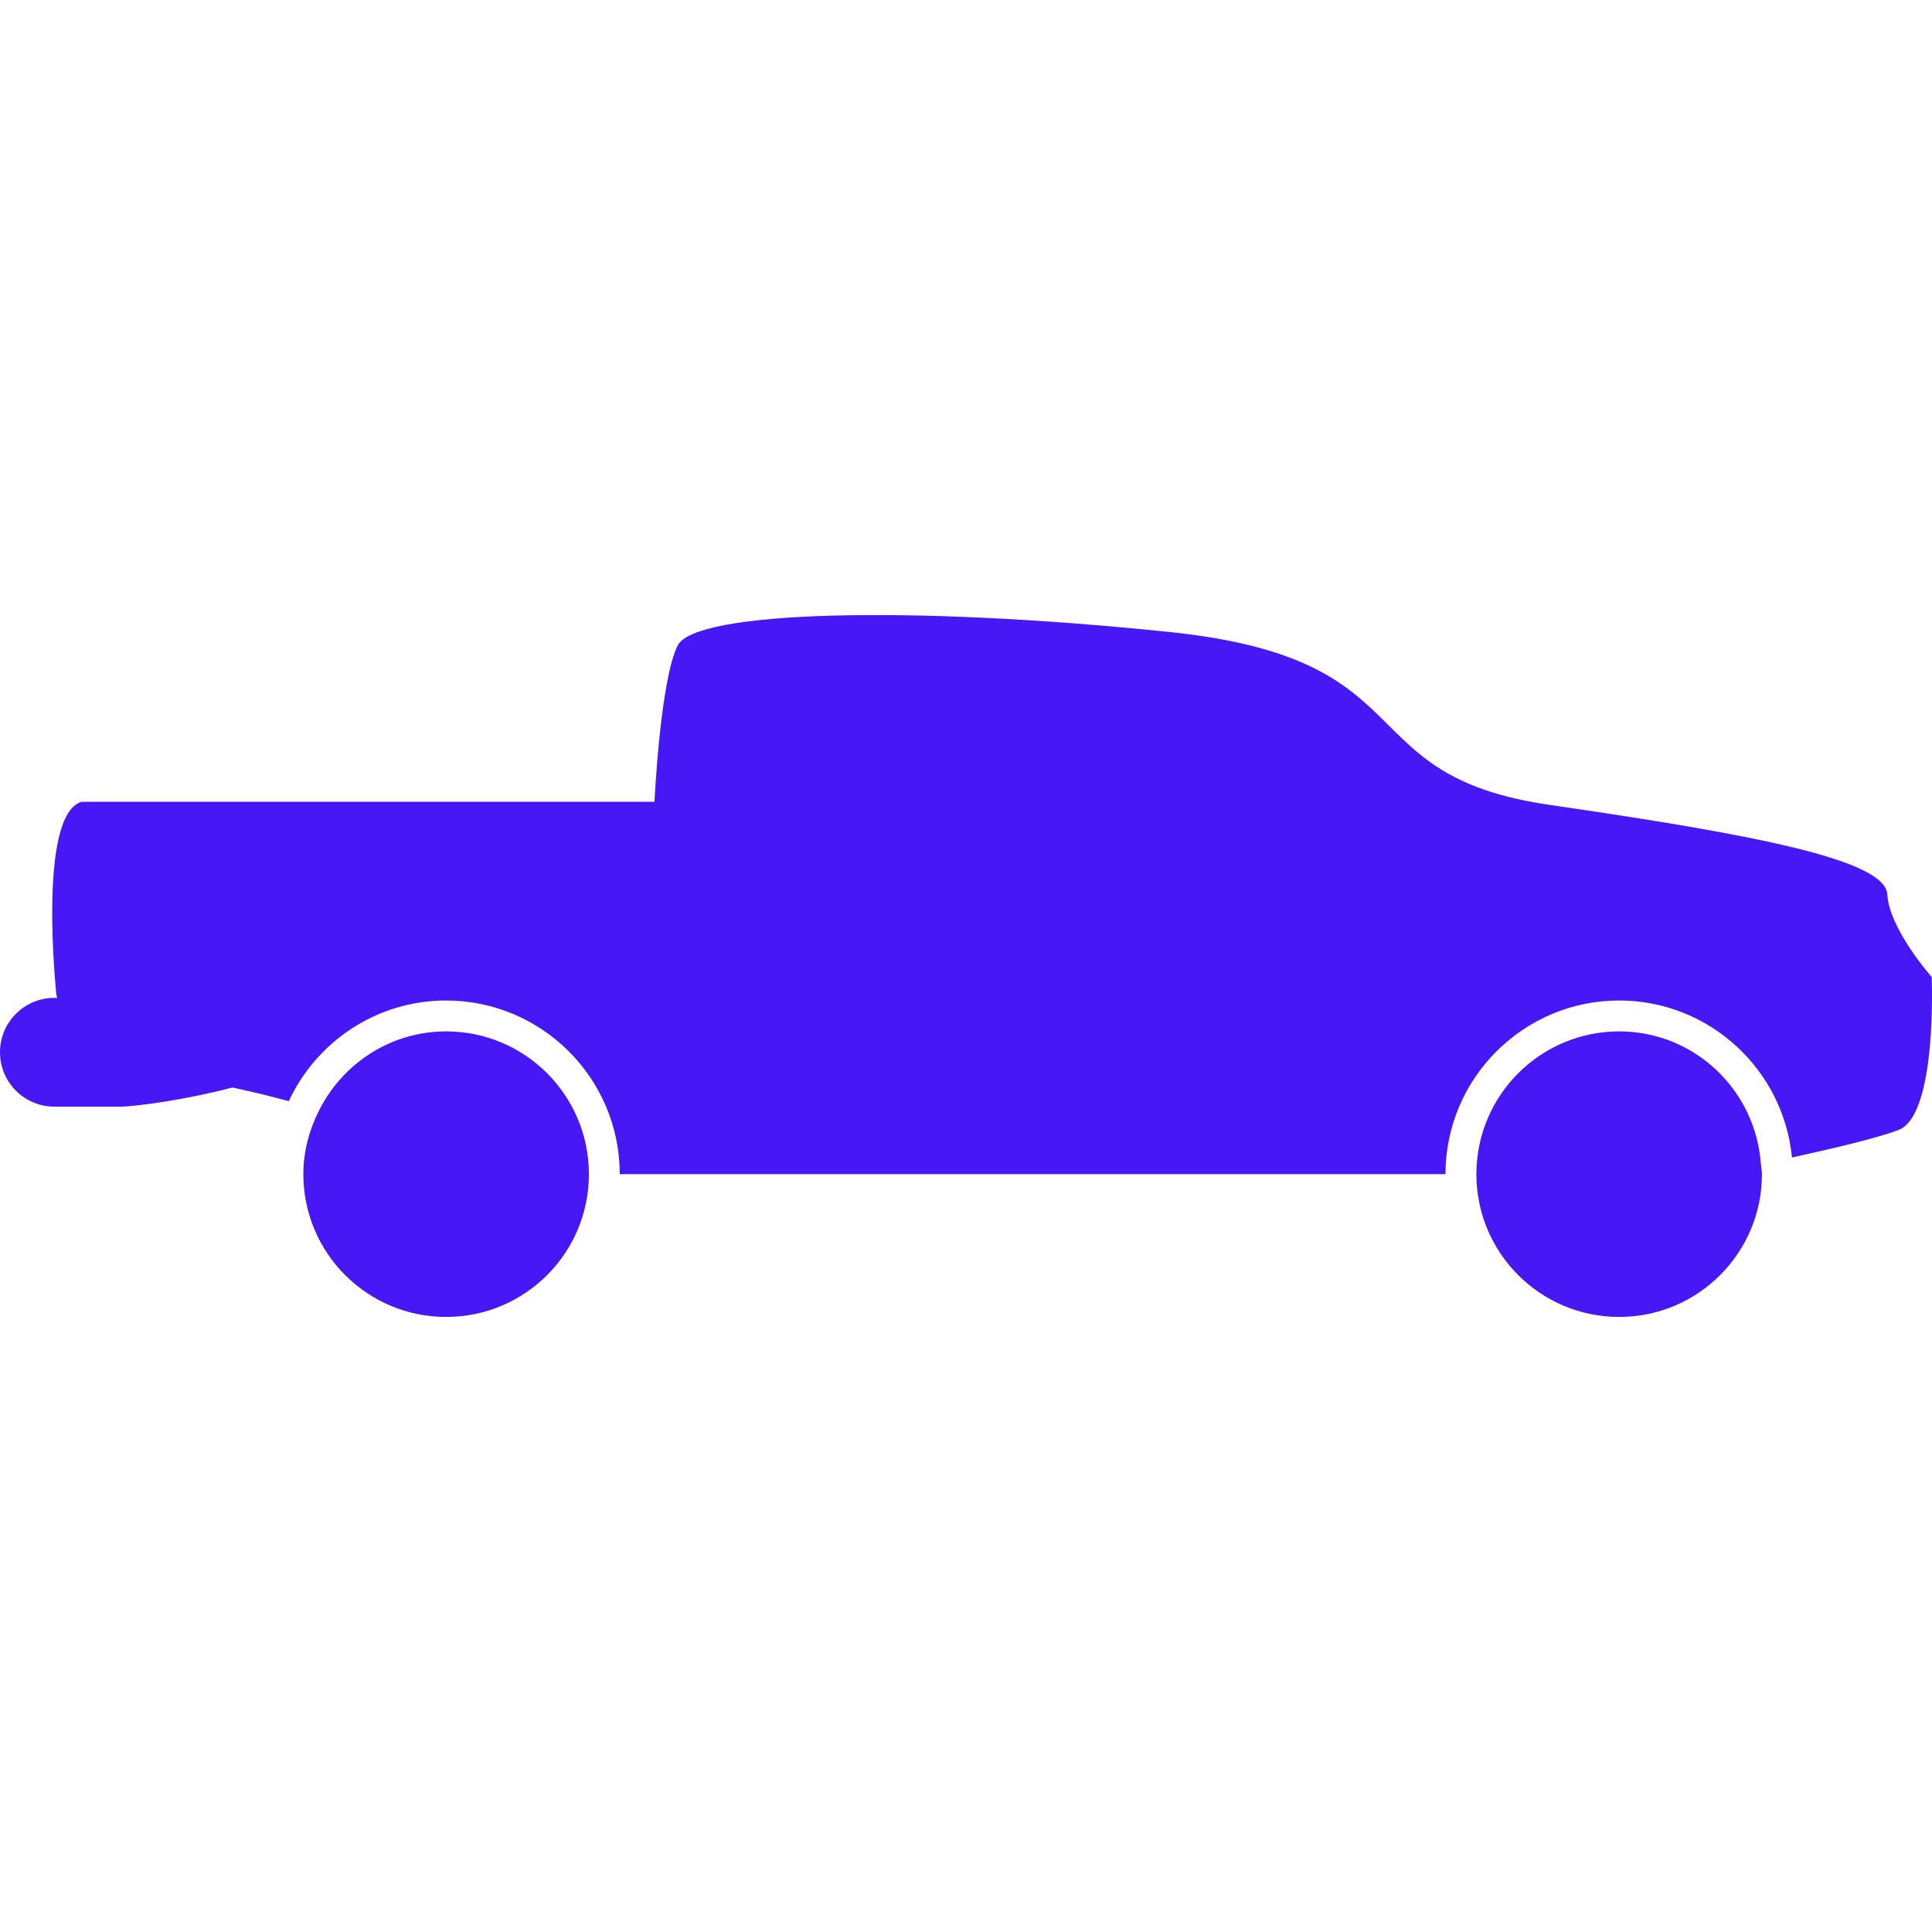 <?xml version="1.0"?>
<svg xmlns="http://www.w3.org/2000/svg" xmlns:xlink="http://www.w3.org/1999/xlink" version="1.1" id="Capa_1" x="0px" y="0px" width="512px" height="512px" viewBox="0 0 491.324 491.324" style="enable-background:new 0 0 491.324 491.324;" xml:space="preserve" class=""><g><g>
	<g>
		<path d="M479.959,227.458c-0.481-8.833-33.847-15.214-85.863-22.767c-52.009-7.552-30.421-37.095-96.655-43.963    c-66.23-6.869-120.695-5.4-125.116,3.438c-4.42,8.84-5.889,39.74-5.889,39.74H20.718c-11.289,3.438-6.374,49.062-6.374,49.062    c0.061,0.301,0.118,0.509,0.181,0.798h-0.699C6.188,253.767,0,259.962,0,267.592c0,7.643,6.193,13.838,13.826,13.838h16.617    c4.218,0,17.541-1.896,28.649-4.869c4.983,1.05,9.748,2.236,14.349,3.471c7.033-15.092,22.297-25.596,40.006-25.596    c24.354,0,44.16,19.809,44.16,44.158h209.997c0-24.35,19.809-44.158,44.158-44.158c22.922,0,41.805,17.564,43.945,39.926    c10.592-2.316,22.337-5.105,27.198-7.045c9.814-3.927,8.34-38.87,8.34-38.87S480.453,236.289,479.959,227.458z" data-original="#000000" class="active-path" data-old_color="#000000" fill="#4717F6"/>
		<path d="M149.763,298.602c0-20.049-16.258-36.308-36.309-36.308c-14.128,0-26.235,8.155-32.24,19.938    c-2.511,4.937-4.067,10.451-4.067,16.37c0,20.053,16.256,36.308,36.307,36.308S149.763,318.655,149.763,298.602z" data-original="#000000" class="active-path" data-old_color="#000000" fill="#4717F6"/>
		<path d="M448.076,298.602c0-0.865-0.191-1.688-0.26-2.537c-1.326-18.847-16.875-33.771-36.047-33.771    c-20.049,0-36.308,16.259-36.308,36.308c0,20.053,16.259,36.308,36.308,36.308S448.076,318.655,448.076,298.602z" data-original="#000000" class="active-path" data-old_color="#000000" fill="#4717F6"/>
	</g>
</g></g> </svg>
